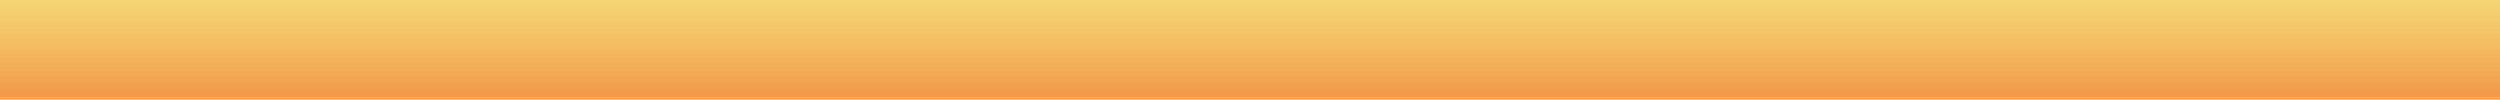 <svg width="1280" height="51" viewBox="0 0 1280 51" xmlns="http://www.w3.org/2000/svg" xmlns:xlink="http://www.w3.org/1999/xlink"><title>Group</title><desc>Created using Figma</desc><use xlink:href="#a" fill="url(#b)" opacity=".1"/><g transform="translate(-7129 -721)"><mask id="d"><use xlink:href="#a" transform="translate(7129 721)" fill="url(#c)" fill-opacity=".2"/></mask><g mask="url(#d)"><use xlink:href="#e" transform="translate(7119 714)" fill="url(#f)"/></g></g><use xlink:href="#g" transform="translate(0 50)" fill="url(#h)" opacity=".2"/><defs><linearGradient id="b" x2="1" gradientUnits="userSpaceOnUse" gradientTransform="matrix(0 50 -1280 0 1280 0)"><stop offset="0" stop-color="#F2C94C" stop-opacity=".77"/><stop offset=".972" stop-color="#F2994A"/></linearGradient><linearGradient id="c" x2="1" gradientUnits="userSpaceOnUse" gradientTransform="matrix(0 50 -1280 0 1280 0)"><stop offset="0" stop-color="#F2C94C" stop-opacity="0"/><stop offset=".972" stop-color="#F2994A"/></linearGradient><linearGradient id="f" x2="1" gradientUnits="userSpaceOnUse" gradientTransform="matrix(1 -67 1332.92 19.894 -55.958 57.053)"><stop offset=".028" stop-color="#FBCB90"/><stop offset="1" stop-color="#F2C94C" stop-opacity="0"/></linearGradient><linearGradient id="h" x2="1" gradientUnits="userSpaceOnUse" gradientTransform="matrix(0 1 -1280 0 1280 0)"><stop offset="0" stop-color="#F2994A"/><stop offset=".972" stop-color="#F2994A"/></linearGradient><path id="a" d="M0 0h1280v50H0V0z"/><path id="e" fill-rule="evenodd" d="M35 0l10.392 6-35 60.622-10.392-6L35 0zm40 0l10.392 6-35 60.622-10.392-6L75 0zm50.392 6L115 0 80 60.622l10.392 6 35-60.622zM155 0l10.392 6-35 60.622-10.392-6L155 0zm50.392 6L195 0l-35 60.622 10.392 6 35-60.622zM235 0l10.392 6-35 60.622-10.392-6L235 0zm50.392 6L275 0l-35 60.622 10.392 6 35-60.622zM315 0l10.392 6-35 60.622-10.392-6L315 0zm50.392 6L355 0l-35 60.622 10.392 6 35-60.622zM395 0l10.392 6-35 60.622-10.392-6L395 0zm50.392 6L435 0l-35 60.622 10.392 6 35-60.622zM475 0l10.392 6-35 60.622-10.392-6L475 0zm50.392 6L515 0l-35 60.622 10.392 6 35-60.622zM555 0l10.392 6-35 60.622-10.392-6L555 0zm50.392 6L595 0l-35 60.622 10.392 6 35-60.622zM635 0l10.392 6-35 60.622-10.392-6L635 0zm50.392 6L675 0l-35 60.622 10.392 6 35-60.622zM715 0l10.392 6-35 60.622-10.392-6L715 0zm50.392 6L755 0l-35 60.622 10.392 6 35-60.622zM795 0l10.392 6-35 60.622-10.392-6L795 0zm50.392 6L835 0l-35 60.622 10.392 6 35-60.622zM875 0l10.392 6-35 60.622-10.392-6L875 0zm50.392 6L915 0l-35 60.622 10.392 6 35-60.622zM955 0l10.392 6-35 60.622-10.392-6L955 0zm50.39 6L995 0l-35 60.622 10.392 6L1005.39 6zM1035 0l10.39 6-35 60.622-10.39-6L1035 0zm50.39 6L1075 0l-35 60.622 10.39 6 35-60.622zM1115 0l10.39 6-35 60.622-10.39-6L1115 0zm50.39 6L1155 0l-35 60.622 10.39 6 35-60.622zM1195 0l10.39 6-35 60.622-10.39-6L1195 0zm50.39 6L1235 0l-35 60.622 10.39 6 35-60.622zM1275 0l10.39 6-35 60.622-10.39-6L1275 0zm50.39 6L1315 0l-35 60.622 10.39 6 35-60.622z"/><path id="g" d="M0 0h1280v1H0V0z"/></defs></svg>